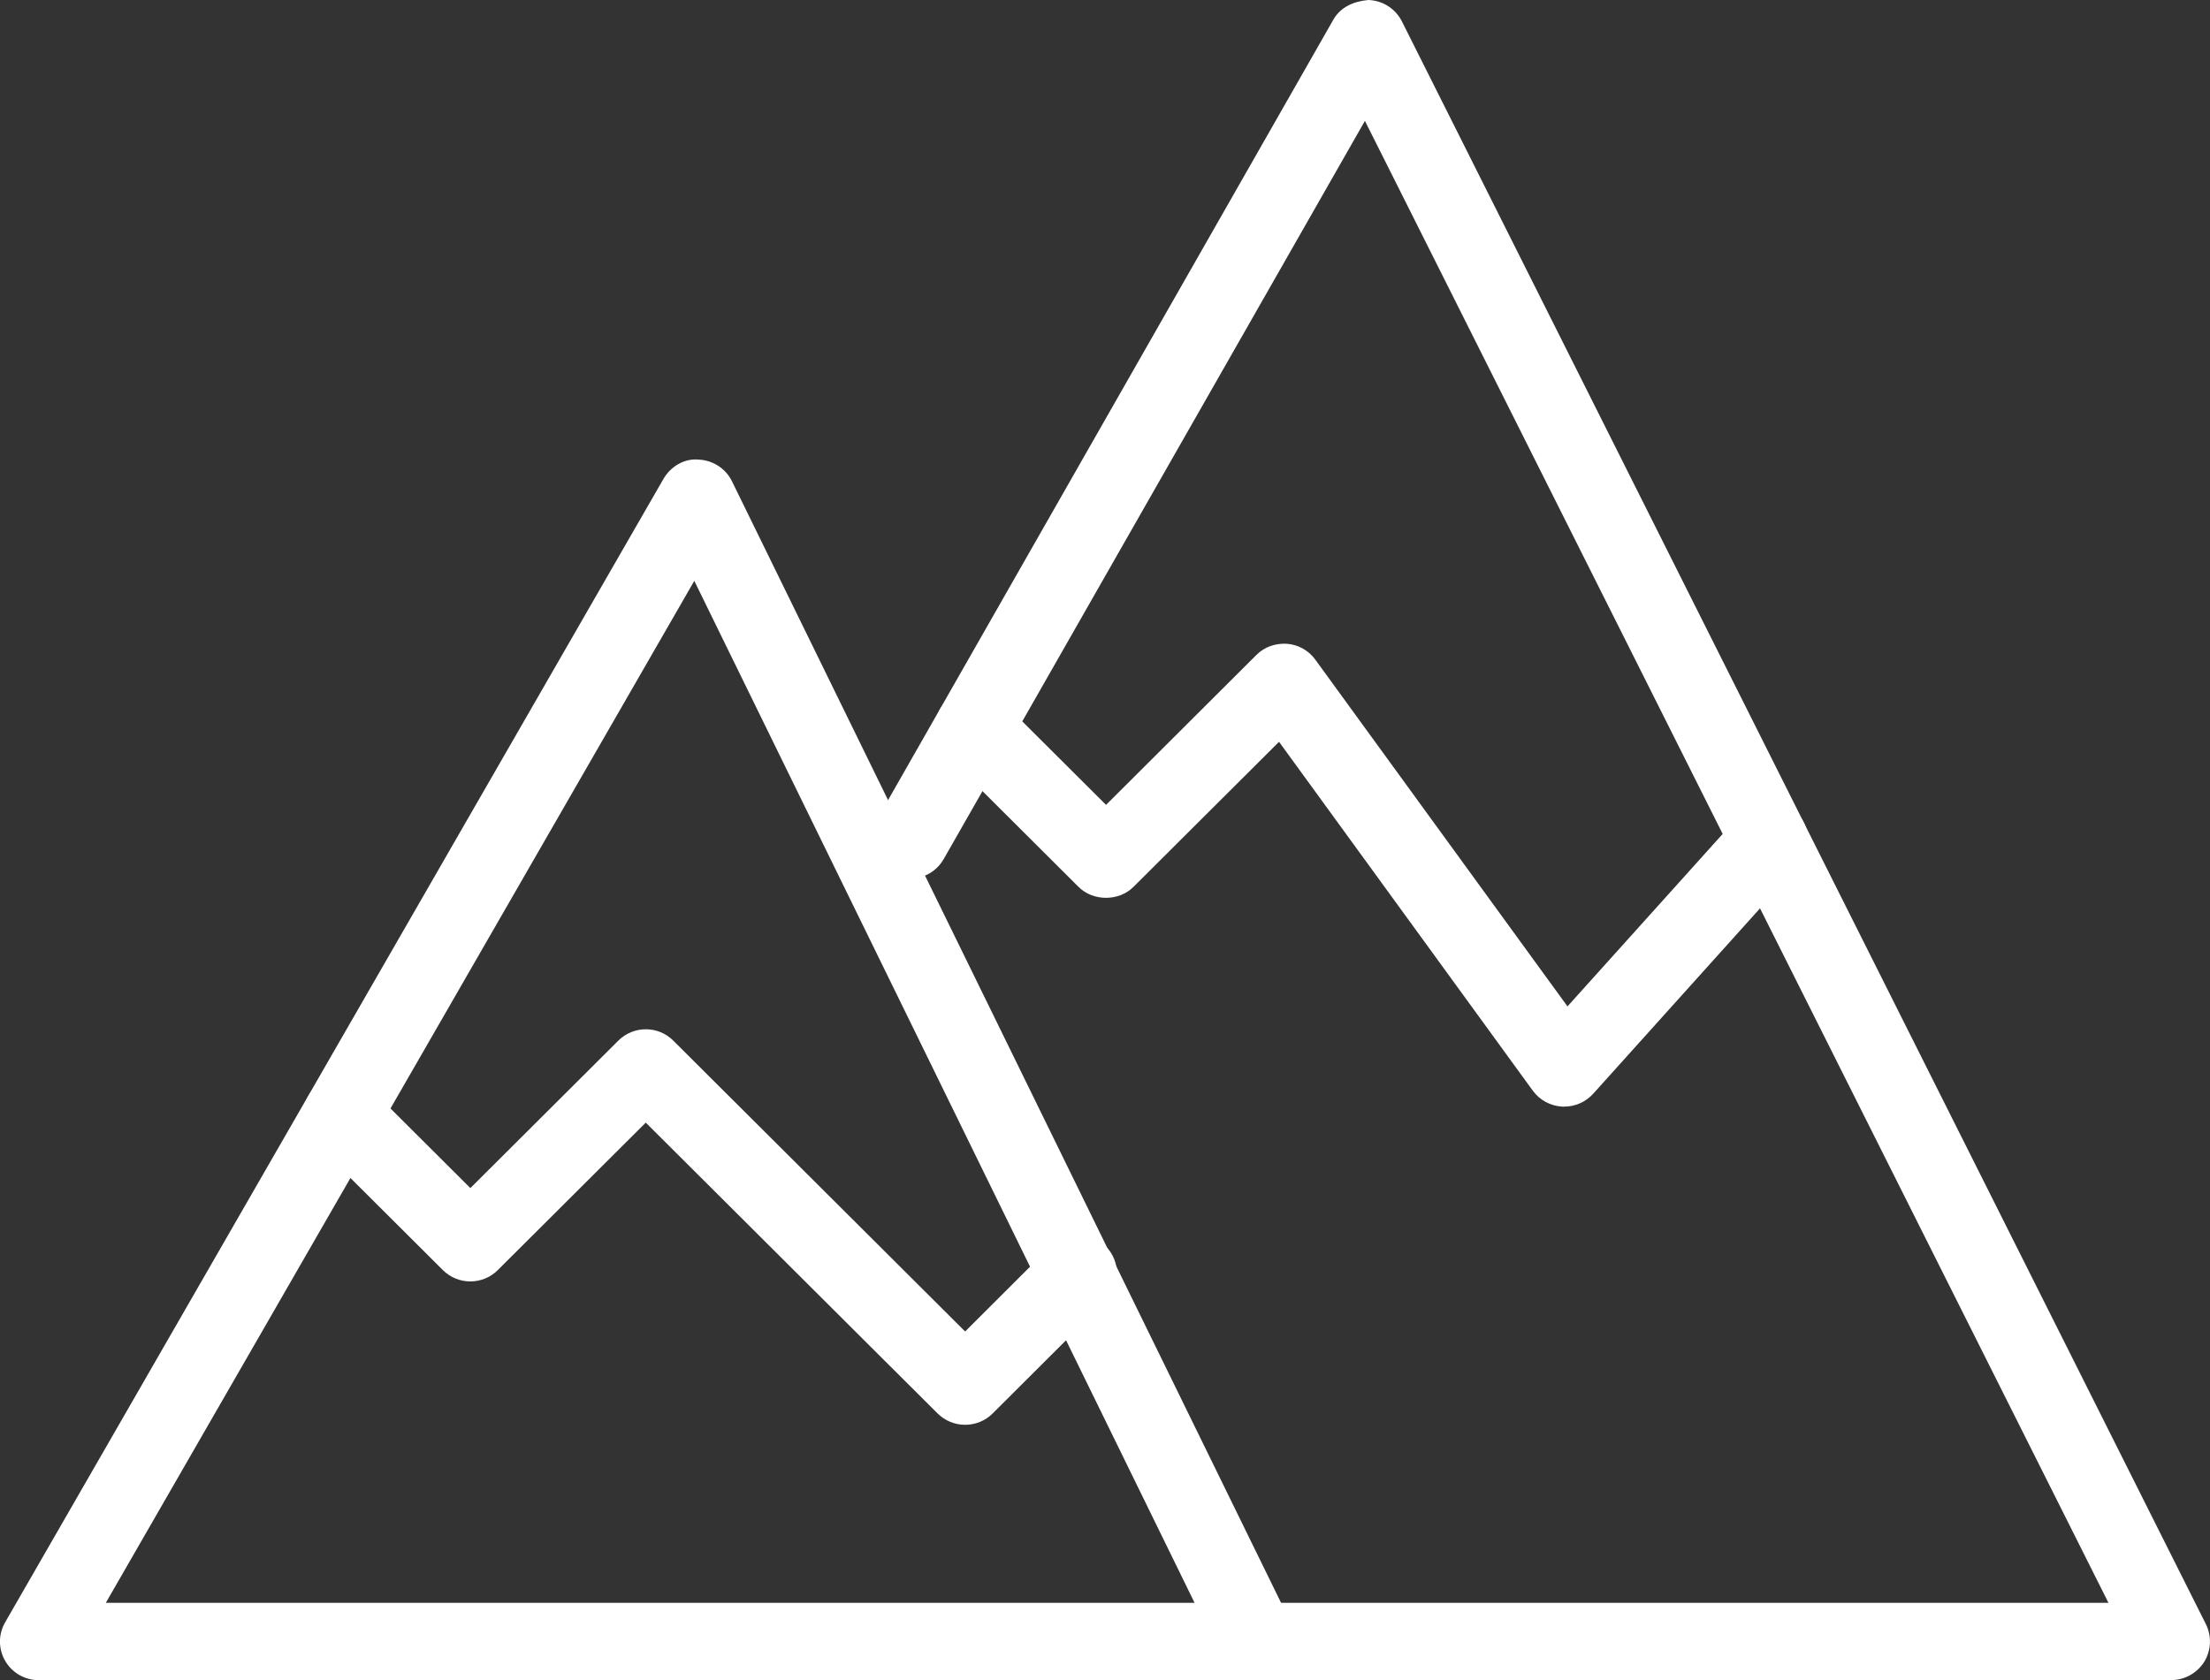<svg width="167" height="127" viewBox="0 0 167 127" fill="none" xmlns="http://www.w3.org/2000/svg">
<rect x="0" y="0" width="167" height="127" fill="#333333" stroke="none"/>
<g clip-path="url(#clip0_317_104)">
<path d="M94.968 127H2.934C1.883 127 0.915 126.444 0.393 125.544C-0.135 124.637 -0.135 123.526 0.393 122.619L50.13 36.207C50.67 35.265 51.708 34.64 52.77 34.739C53.861 34.78 54.836 35.406 55.311 36.377L97.602 122.783C98.048 123.689 97.989 124.766 97.455 125.614C96.921 126.468 95.983 126.988 94.968 126.988V127ZM8.003 121.151H90.268L52.465 43.905L7.997 121.151H8.003Z" fill="white"/>
<path d="M72.93 107.697C72.15 107.697 71.405 107.387 70.853 106.843L48.798 84.856L37.615 96.004C36.471 97.145 34.611 97.145 33.467 96.004L23.774 86.341C22.63 85.201 22.63 83.347 23.774 82.206C24.918 81.065 26.778 81.065 27.922 82.206L35.544 89.804L46.727 78.656C47.871 77.515 49.731 77.515 50.875 78.656L72.93 100.643L79.396 94.191C80.54 93.051 82.4 93.051 83.544 94.191C84.688 95.332 84.688 97.186 83.544 98.327L75.007 106.843C74.456 107.393 73.71 107.697 72.93 107.697Z" fill="white"/>
<path d="M164.066 127H94.968C93.348 127 92.034 125.69 92.034 124.075C92.034 122.461 93.348 121.151 94.968 121.151H159.326L103.141 9.137L71.305 64.945C70.501 66.343 68.706 66.84 67.303 66.044C65.895 65.243 65.402 63.465 66.206 62.055L100.759 1.48C101.298 0.544 102.255 0.111 103.387 0C104.473 0.029 105.447 0.649 105.934 1.614L166.689 122.765C167.141 123.672 167.094 124.748 166.566 125.608C166.026 126.468 165.081 126.994 164.066 126.994V127Z" fill="white"/>
<path d="M118.202 83.645C118.149 83.645 118.096 83.645 118.049 83.645C117.169 83.598 116.348 83.159 115.826 82.44L96.651 56.071L85.65 67.039C84.553 68.138 82.599 68.138 81.502 67.039L71.522 57.089C70.378 55.949 70.378 54.094 71.522 52.954C72.666 51.813 74.526 51.813 75.67 52.954L83.579 60.839L94.938 49.508C95.543 48.9 96.358 48.614 97.244 48.66C98.101 48.725 98.887 49.163 99.391 49.859L118.448 76.07L131.515 61.546C132.606 60.341 134.454 60.248 135.657 61.324C136.86 62.406 136.965 64.249 135.88 65.454L120.39 82.674C119.833 83.288 119.041 83.645 118.208 83.645H118.202Z" fill="white"/>
</g>
<defs>
<clipPath id="clip0_317_104">
<rect width="167" height="127" fill="white"/>
</clipPath>
</defs>
</svg>
